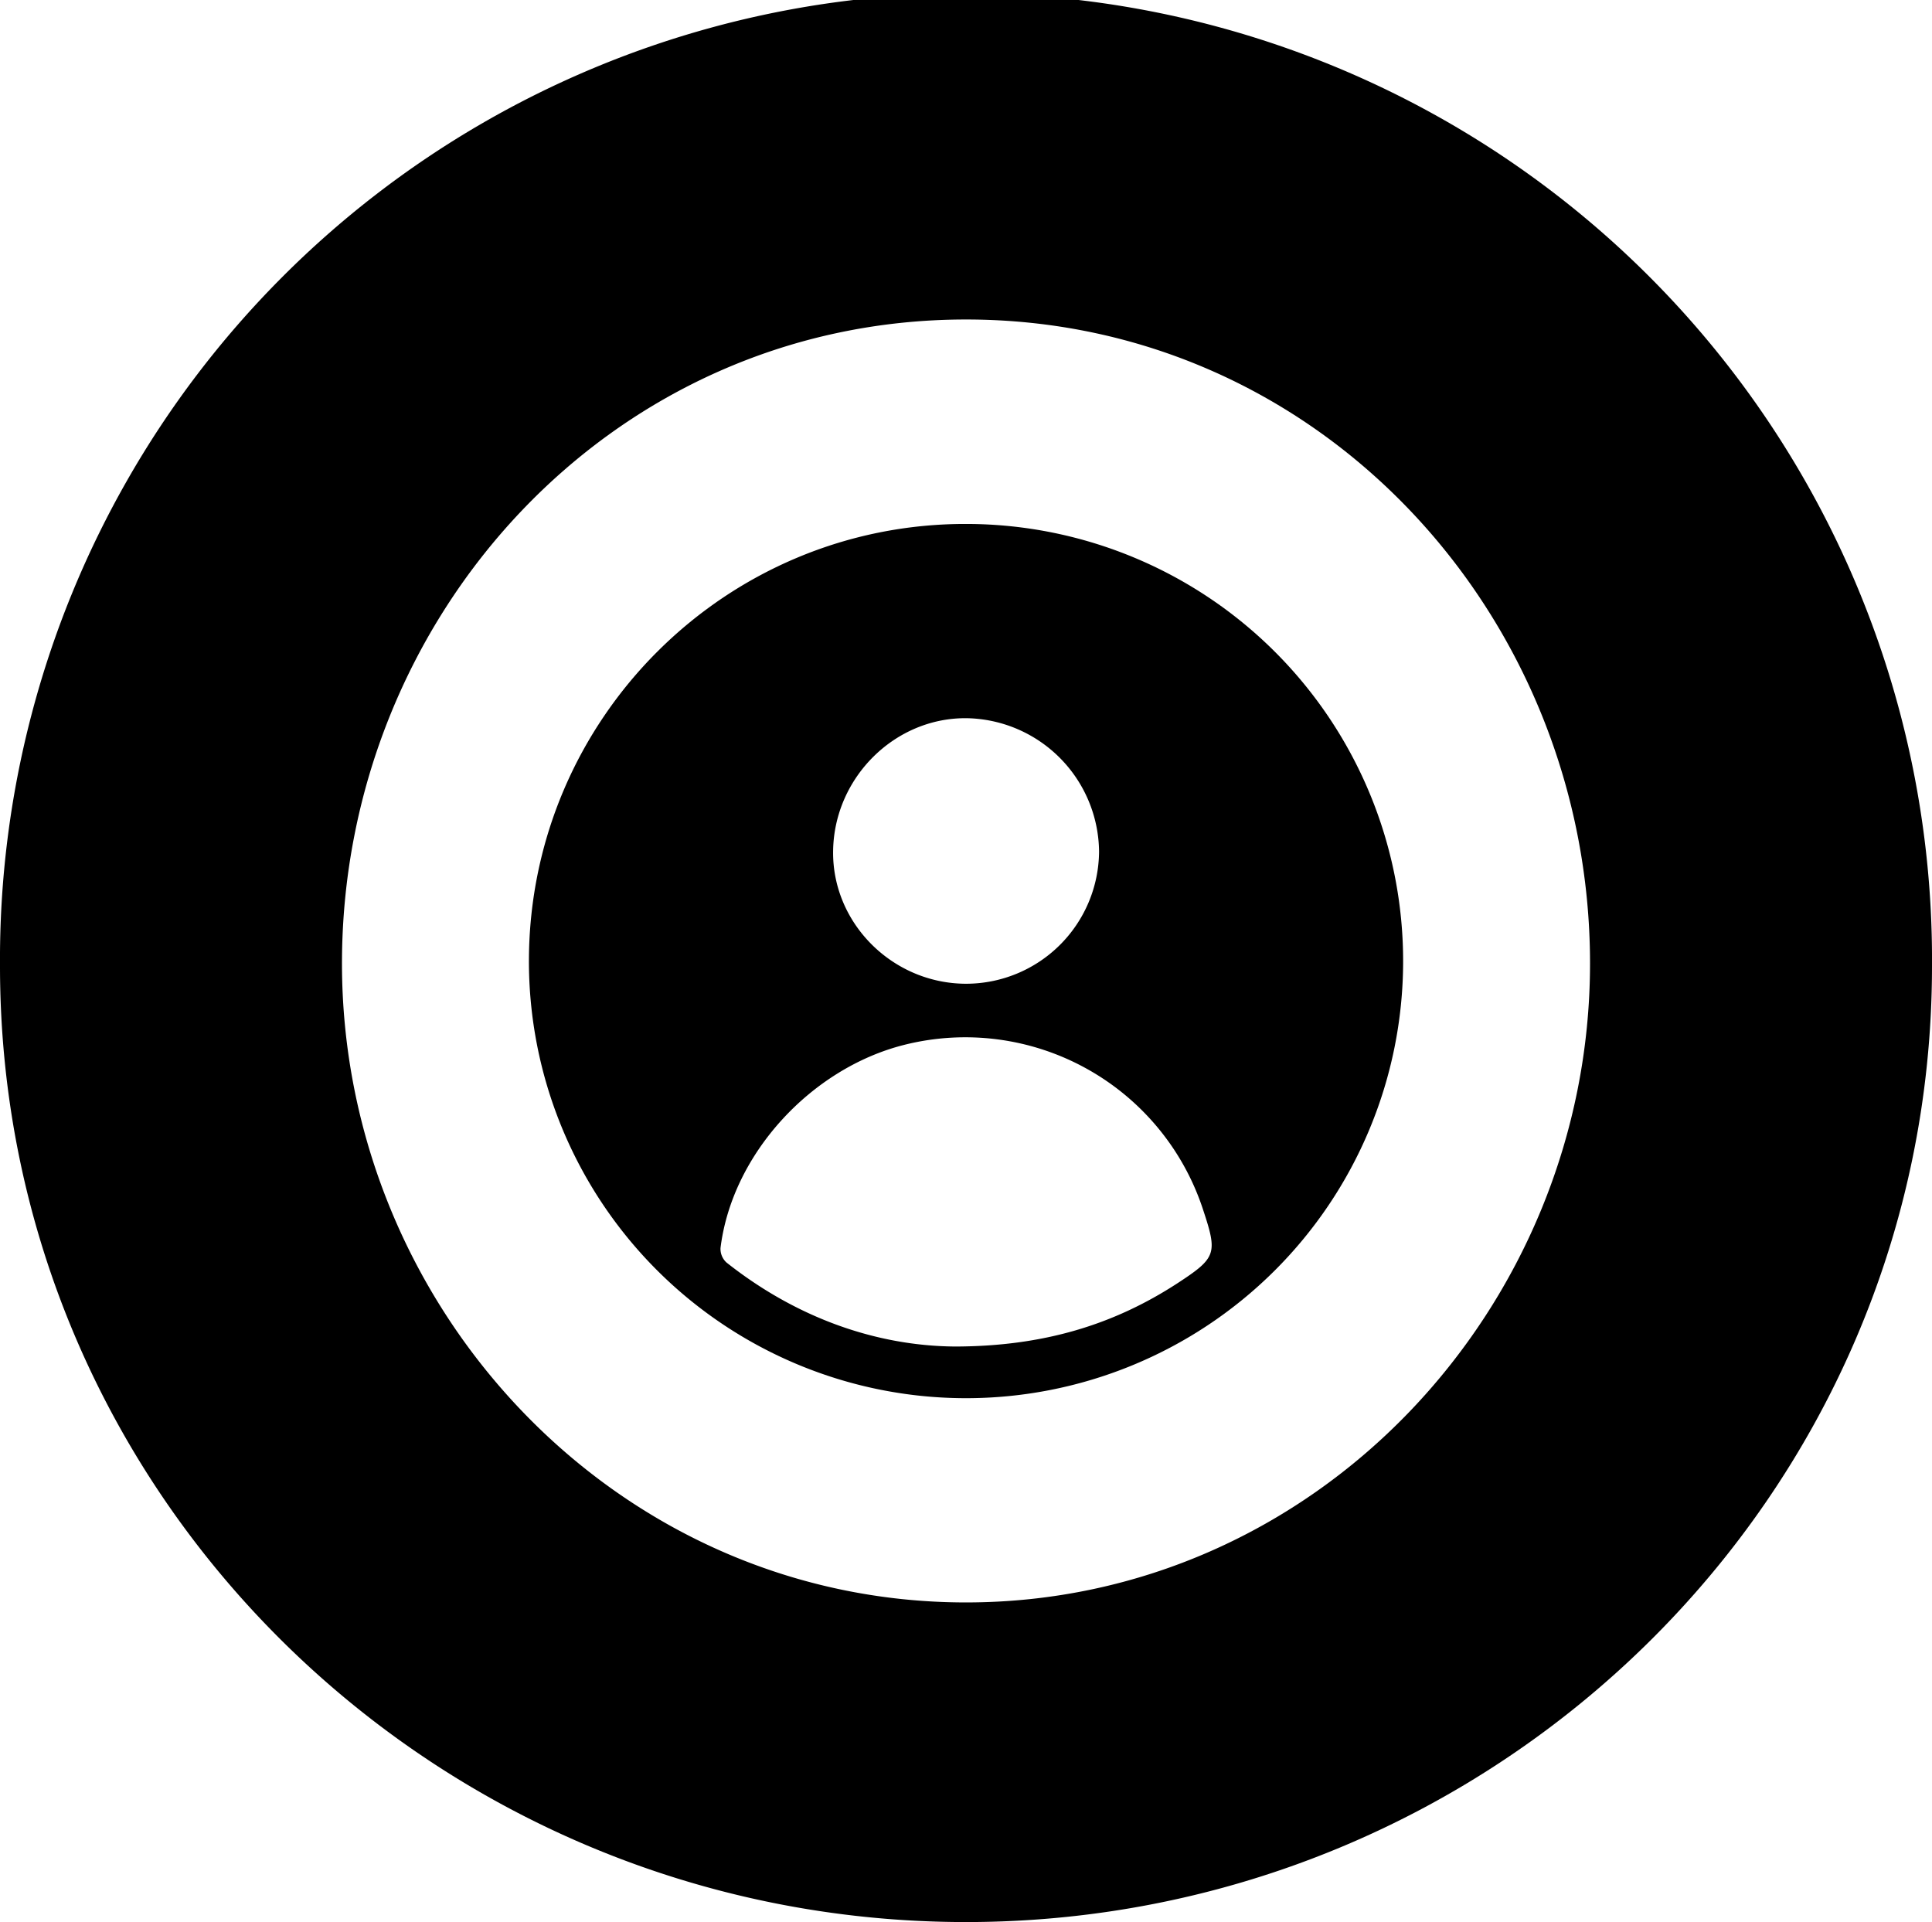<svg xmlns="http://www.w3.org/2000/svg" viewBox="0 0 431.17 428.94"><defs><style>.cls-1{fill:currentColor;}</style></defs><title>Gitlog Icon</title><g id="Layer_2" data-name="Layer 2"><g id="Layer_1-2" data-name="Layer 1"><path class="cls-1" d="M215.59,428.94C97.49,428.94,0,334.24,0,215.59a215.59,215.59,0,1,1,431.17,0C431.17,334.24,333.68,428.94,215.59,428.94Zm0-357.64C136.48,71.3,76.32,137.6,76.32,215c0,76.87,61.28,142.61,139.27,142.61S354.85,291.9,354.85,215C354.85,137.6,294.69,71.3,215.59,71.3Z"/><path class="cls-1" d="M215.93,116.93c-53.81-.26-97.69,43.35-97.89,97.28a97.55,97.55,0,1,0,97.89-97.28Zm-30,72.89c.26-16.36,13.86-29.78,29.92-29.54A30.07,30.07,0,0,1,245.28,190a29.7,29.7,0,0,1-29.77,29.54C199.1,219.46,185.65,205.94,185.93,189.82Zm77,96.46c-14.4,9.41-30.16,14.18-49.75,14.22-17.58-.12-35.42-6.37-51.06-18.76a4.12,4.12,0,0,1-1.32-3.23c2.58-21.06,20.32-40.13,41-45.33a55.83,55.83,0,0,1,66.7,36.8C271.72,279.71,271.5,280.67,262.93,286.28Z"/></g></g></svg>
